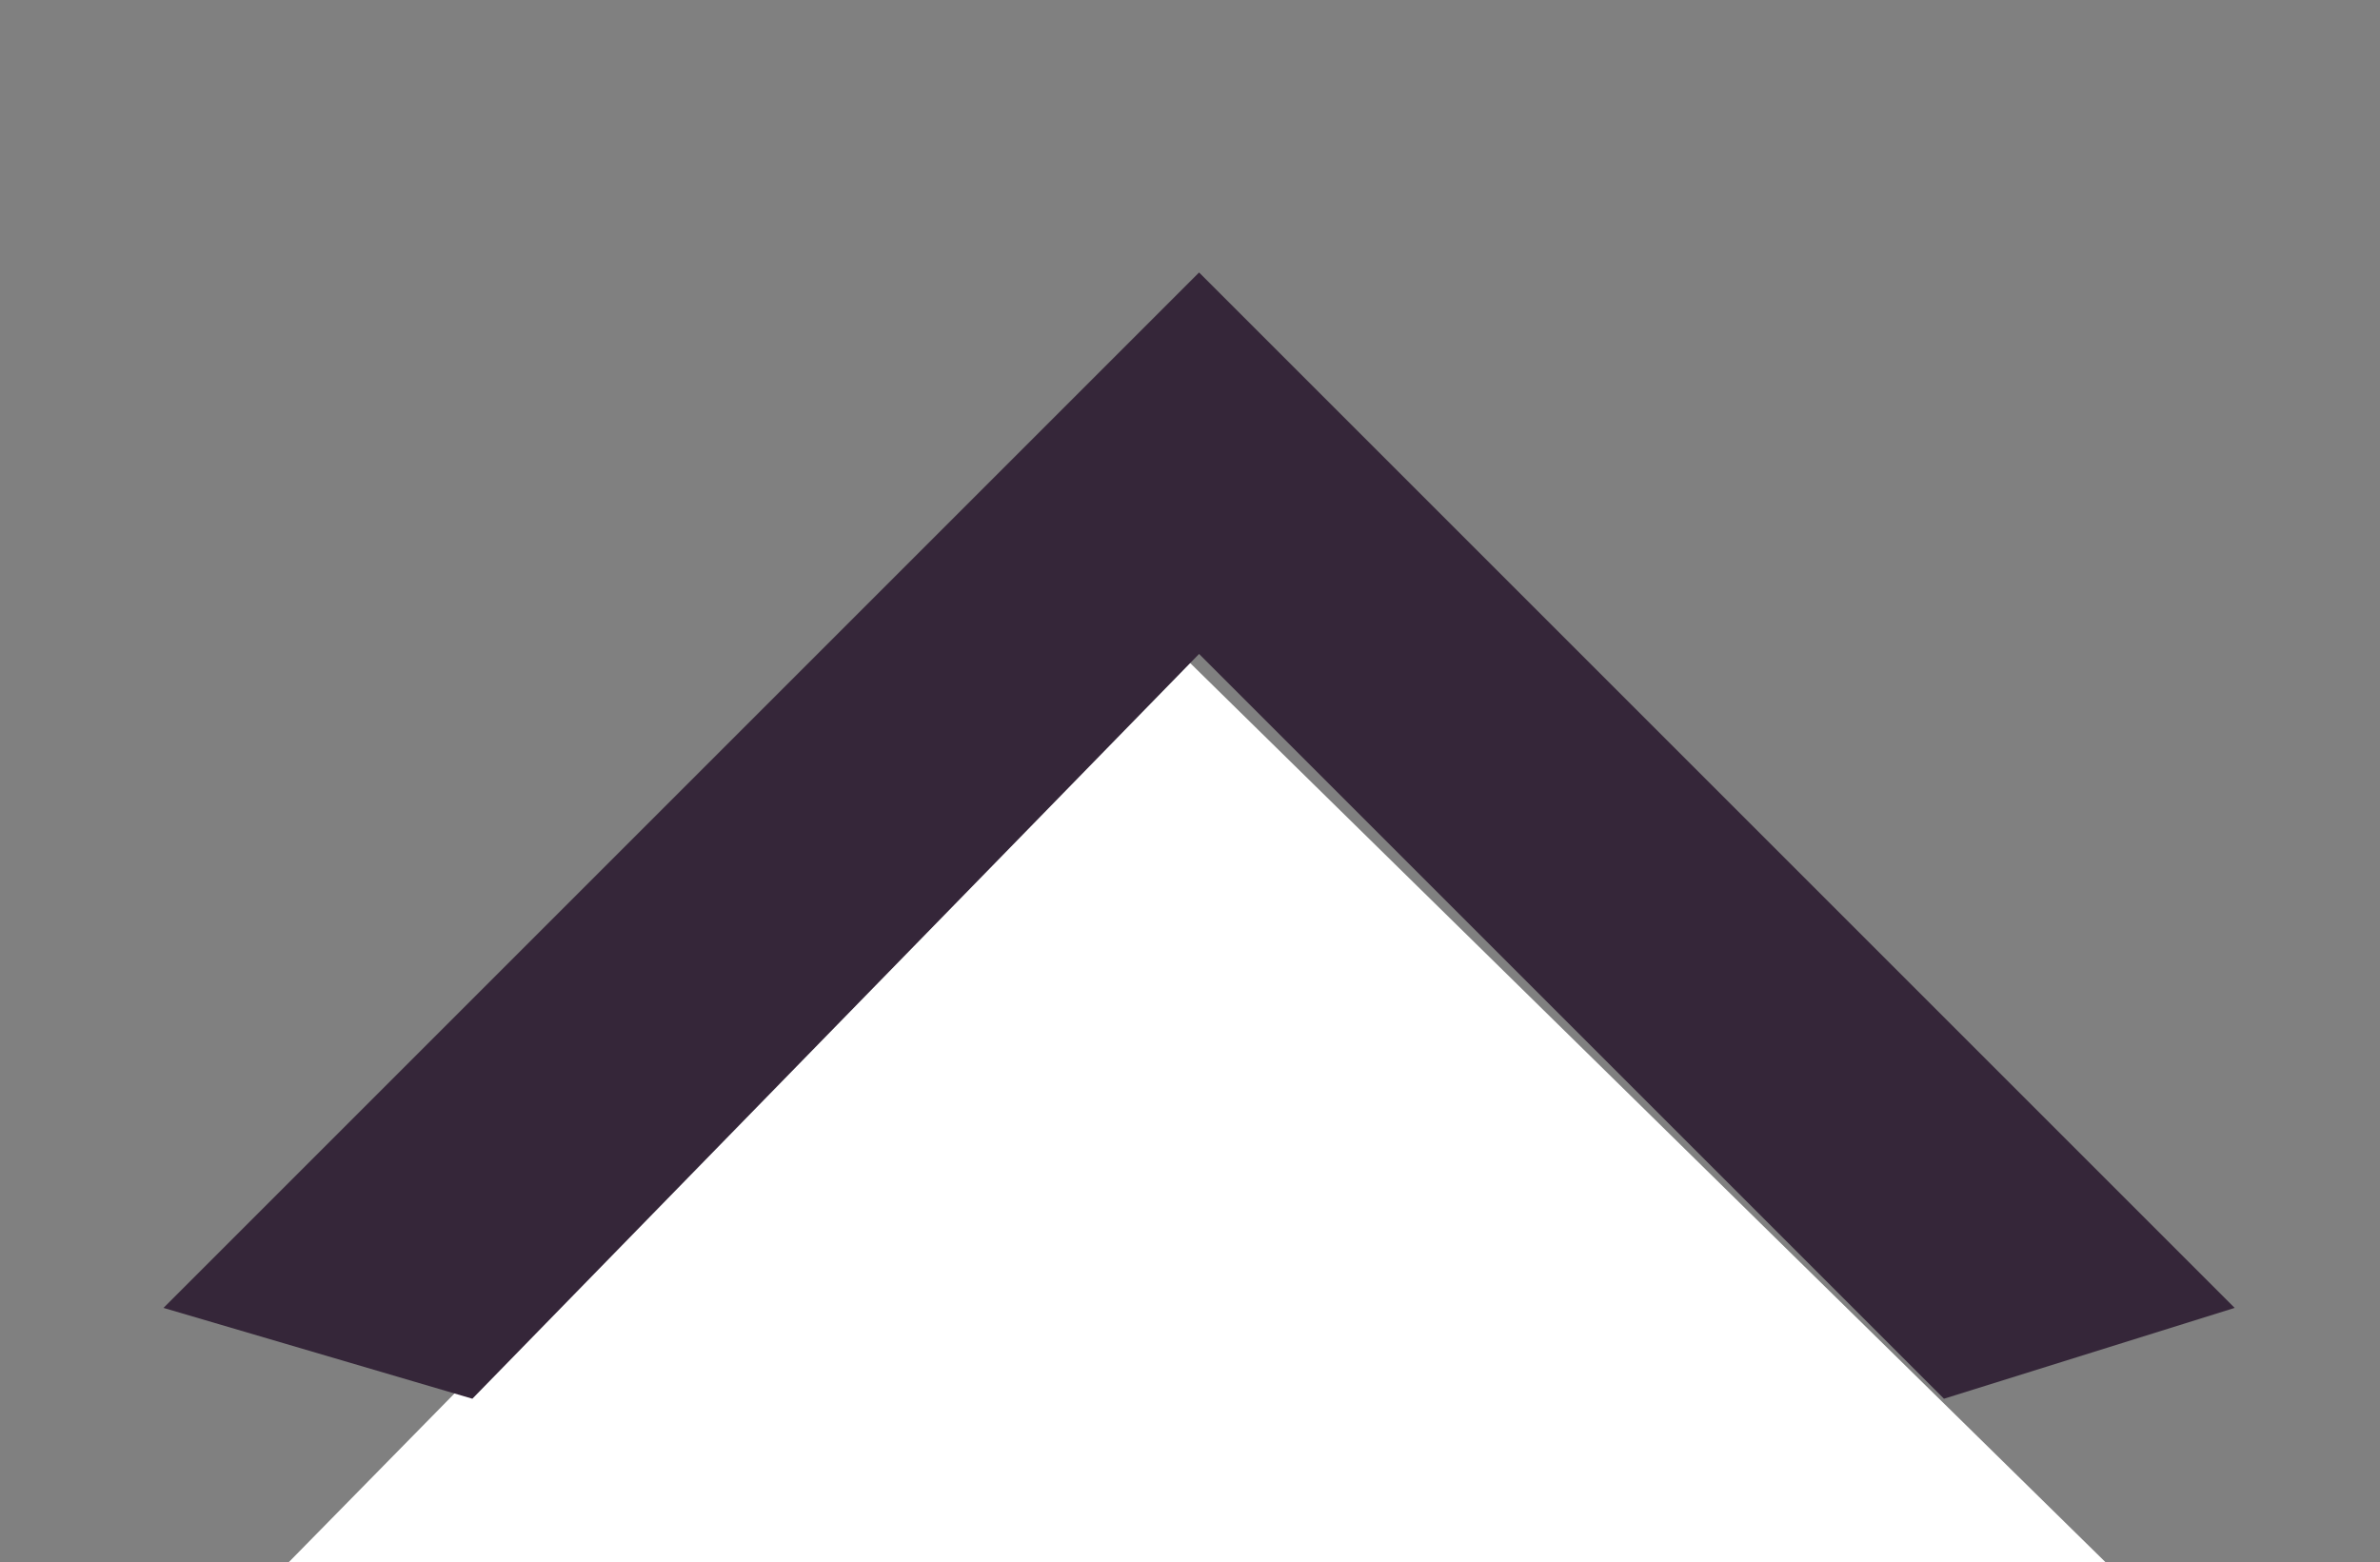 <?xml version="1.0" encoding="utf-8"?>
<!-- Generator: Adobe Illustrator 18.1.1, SVG Export Plug-In . SVG Version: 6.00 Build 0)  -->
<svg version="1.1" id="Calque_1" xmlns="http://www.w3.org/2000/svg" xmlns:xlink="http://www.w3.org/1999/xlink" x="0px" y="0px"
	 viewBox="274.6 417 13.1 8.6" enable-background="new 274.6 417 13.1 8.6" xml:space="preserve">
<rect x="274.6" y="417" width="13.1" height="8.6" fill="#808080" stroke="none"/>
<g>
	<polygon fill="#FFFFFF" points="281.1,420.6 286.8,426.2 275.6,426.2 	"/>
	<polyline fill="#352639" points="277.2,424.7 281.2,420.6 285.3,424.7 286.9,424.2 281.2,418.5 275.5,424.2 	"/>
</g>
</svg>
